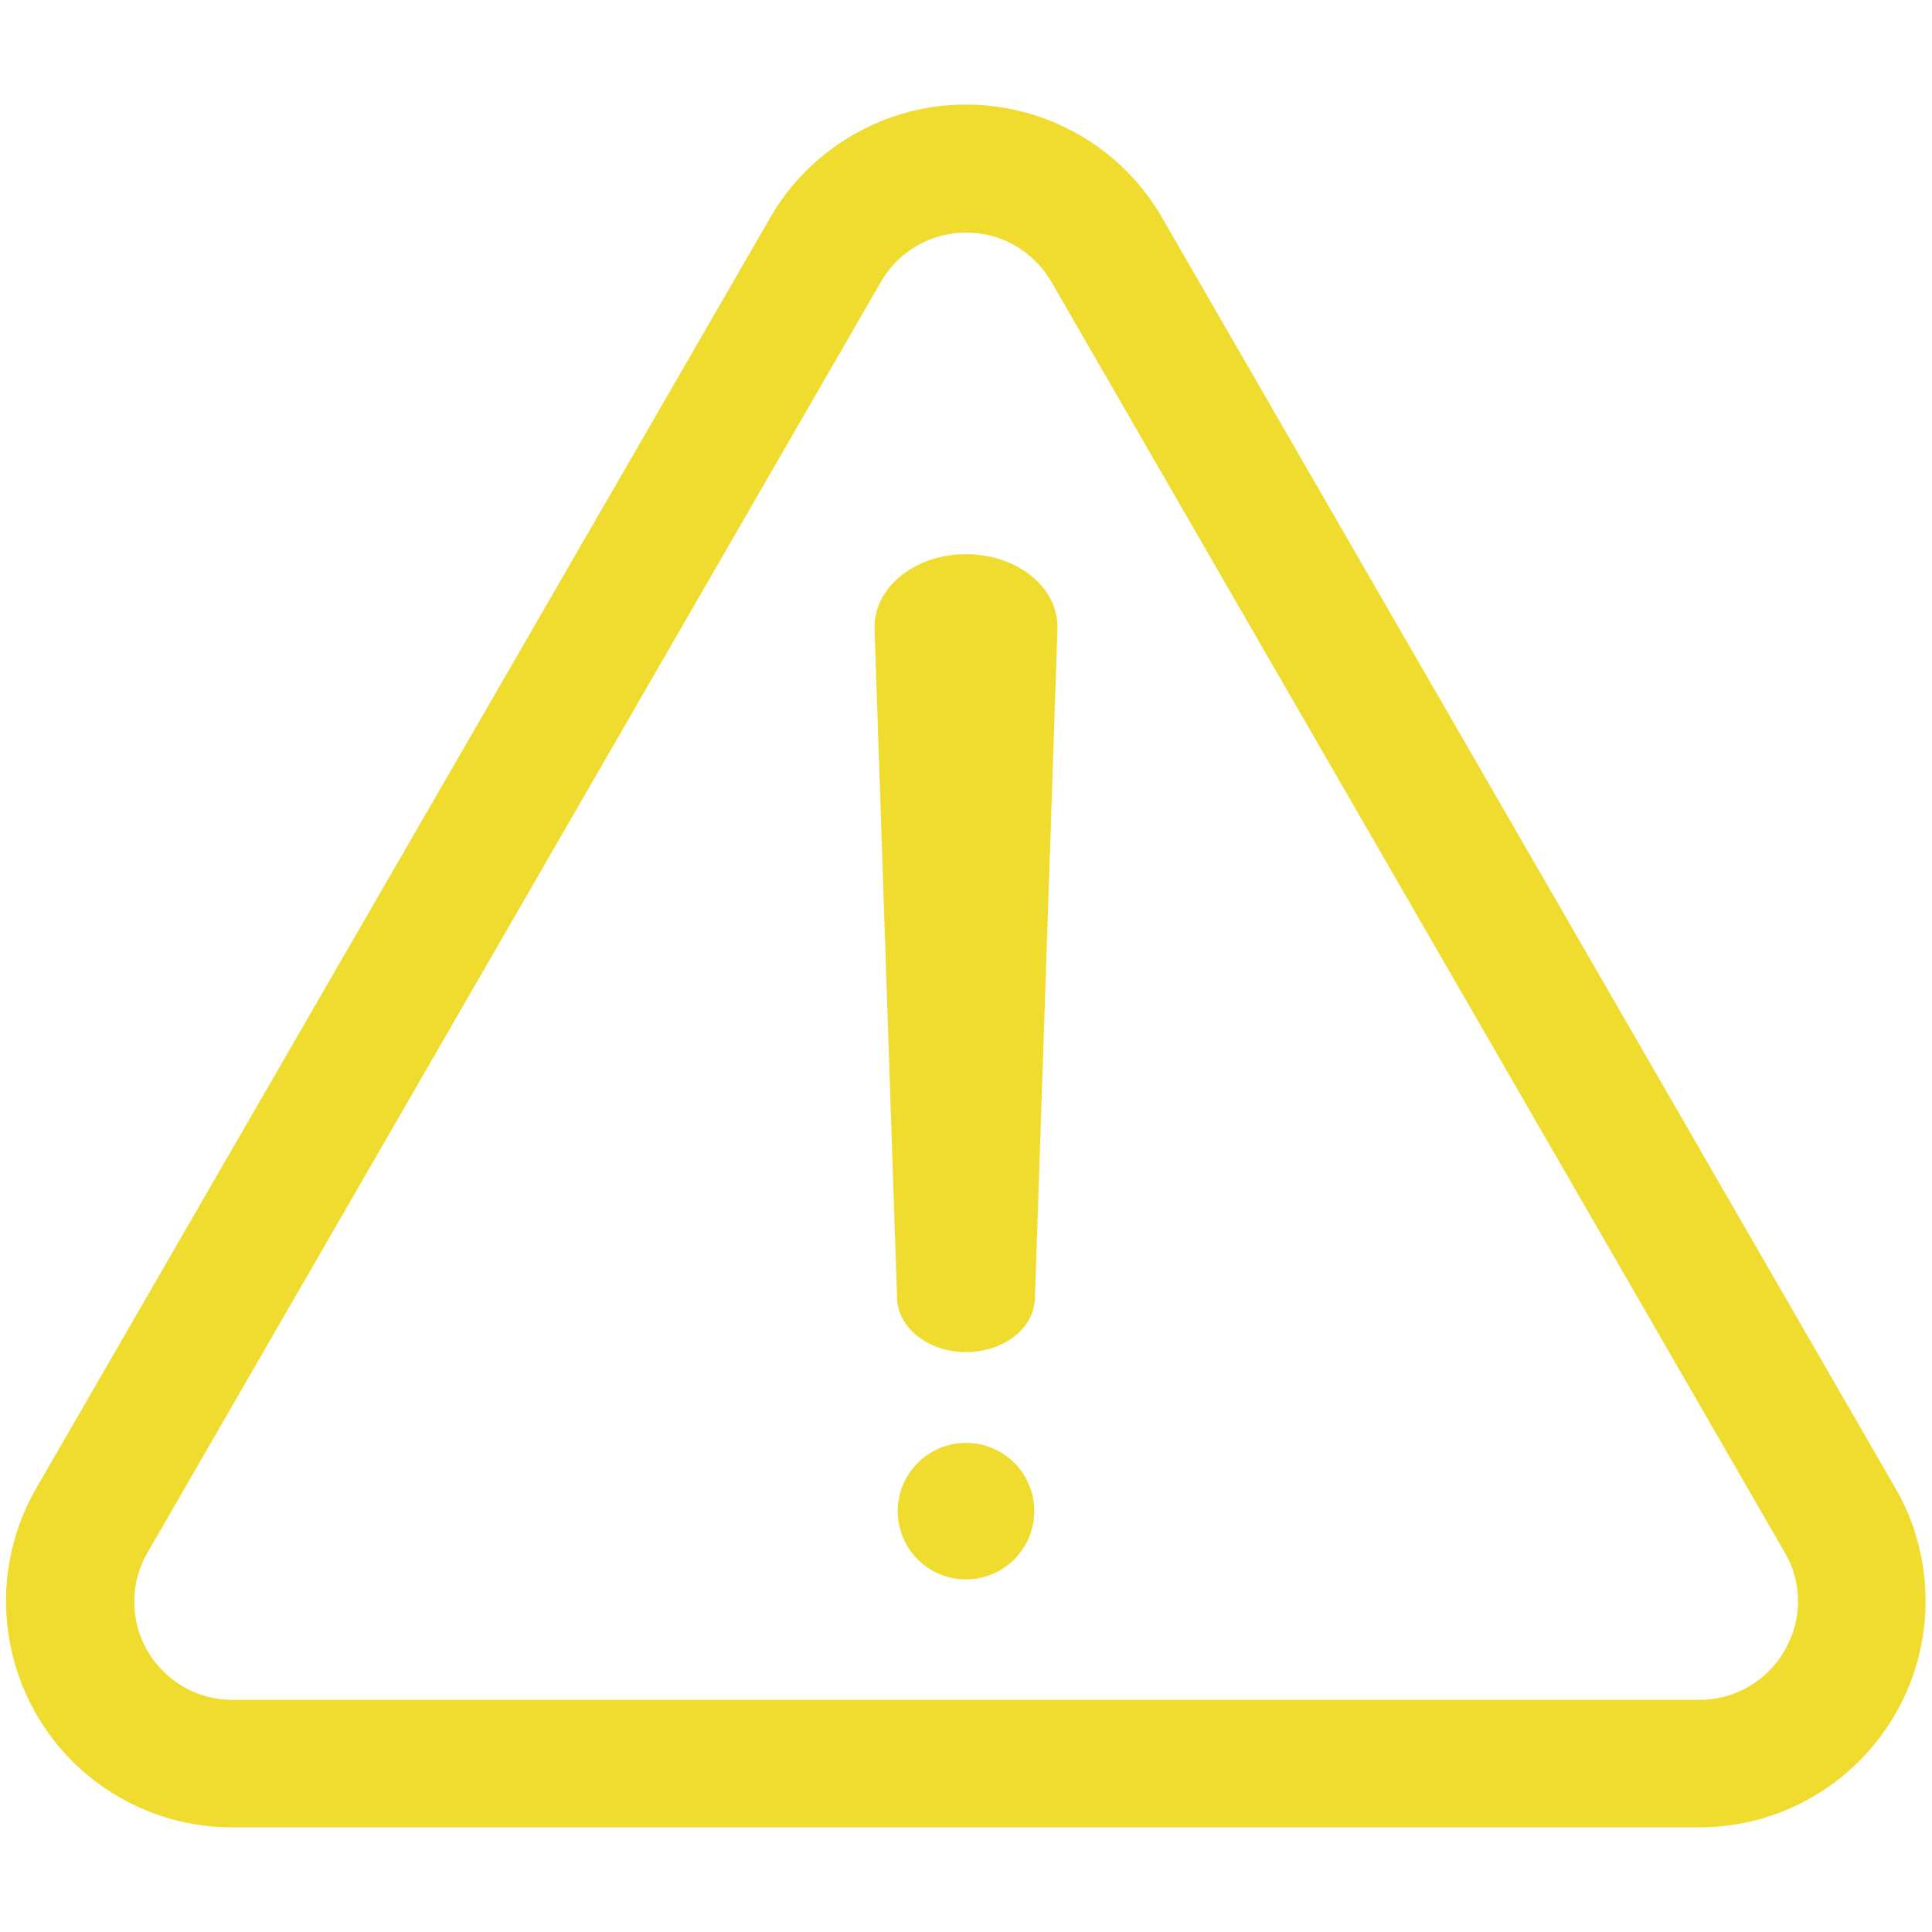 <?xml version="1.0" encoding="utf-8"?>
<!-- Generator: Adobe Illustrator 23.0.3, SVG Export Plug-In . SVG Version: 6.00 Build 0)  -->
<svg version="1.1" id="Layer_1" xmlns="http://www.w3.org/2000/svg" xmlns:xlink="http://www.w3.org/1999/xlink" x="0px" y="0px"
	 viewBox="0 0 60 60" style="enable-background:new 0 0 60 60;" xml:space="preserve">
<style type="text/css">
	.st0{fill:#EFDC2E;}
</style>
<g>
	<path class="st0" d="M36.09,6.76c-1.94-3.36-6.24-4.51-9.6-2.57c-1.07,0.62-1.96,1.5-2.57,2.57L1.13,46.21
		c-1.94,3.36-0.79,7.66,2.57,9.6c1.07,0.62,2.28,0.94,3.51,0.94h45.56c3.88,0,7.03-3.15,7.03-7.03c0-1.23-0.32-2.45-0.94-3.51
		L36.09,6.76z M55.42,51.26c-0.54,0.95-1.55,1.53-2.64,1.53H7.22c-1.69,0-3.05-1.37-3.05-3.05c0-0.54,0.14-1.06,0.41-1.52
		L27.36,8.75c0.84-1.46,2.71-1.96,4.17-1.12c0.46,0.27,0.85,0.65,1.12,1.12L55.42,48.2C55.98,49.15,55.98,50.31,55.42,51.26z"/>
	<path class="st0" d="M30,17.21c-1.6,0-2.88,1.05-2.84,2.32l0.7,20.8c0.03,0.92,0.98,1.66,2.14,1.66s2.11-0.73,2.14-1.66l0.7-20.8
		C32.88,18.25,31.6,17.21,30,17.21z"/>
	<path class="st0" d="M30,44.81c-1.17,0-2.12,0.95-2.12,2.12c0,1.17,0.95,2.12,2.12,2.12c1.17,0,2.12-0.95,2.12-2.12v0
		C32.12,45.75,31.17,44.81,30,44.81C30,44.81,30,44.81,30,44.81z"/>
</g>
</svg>
